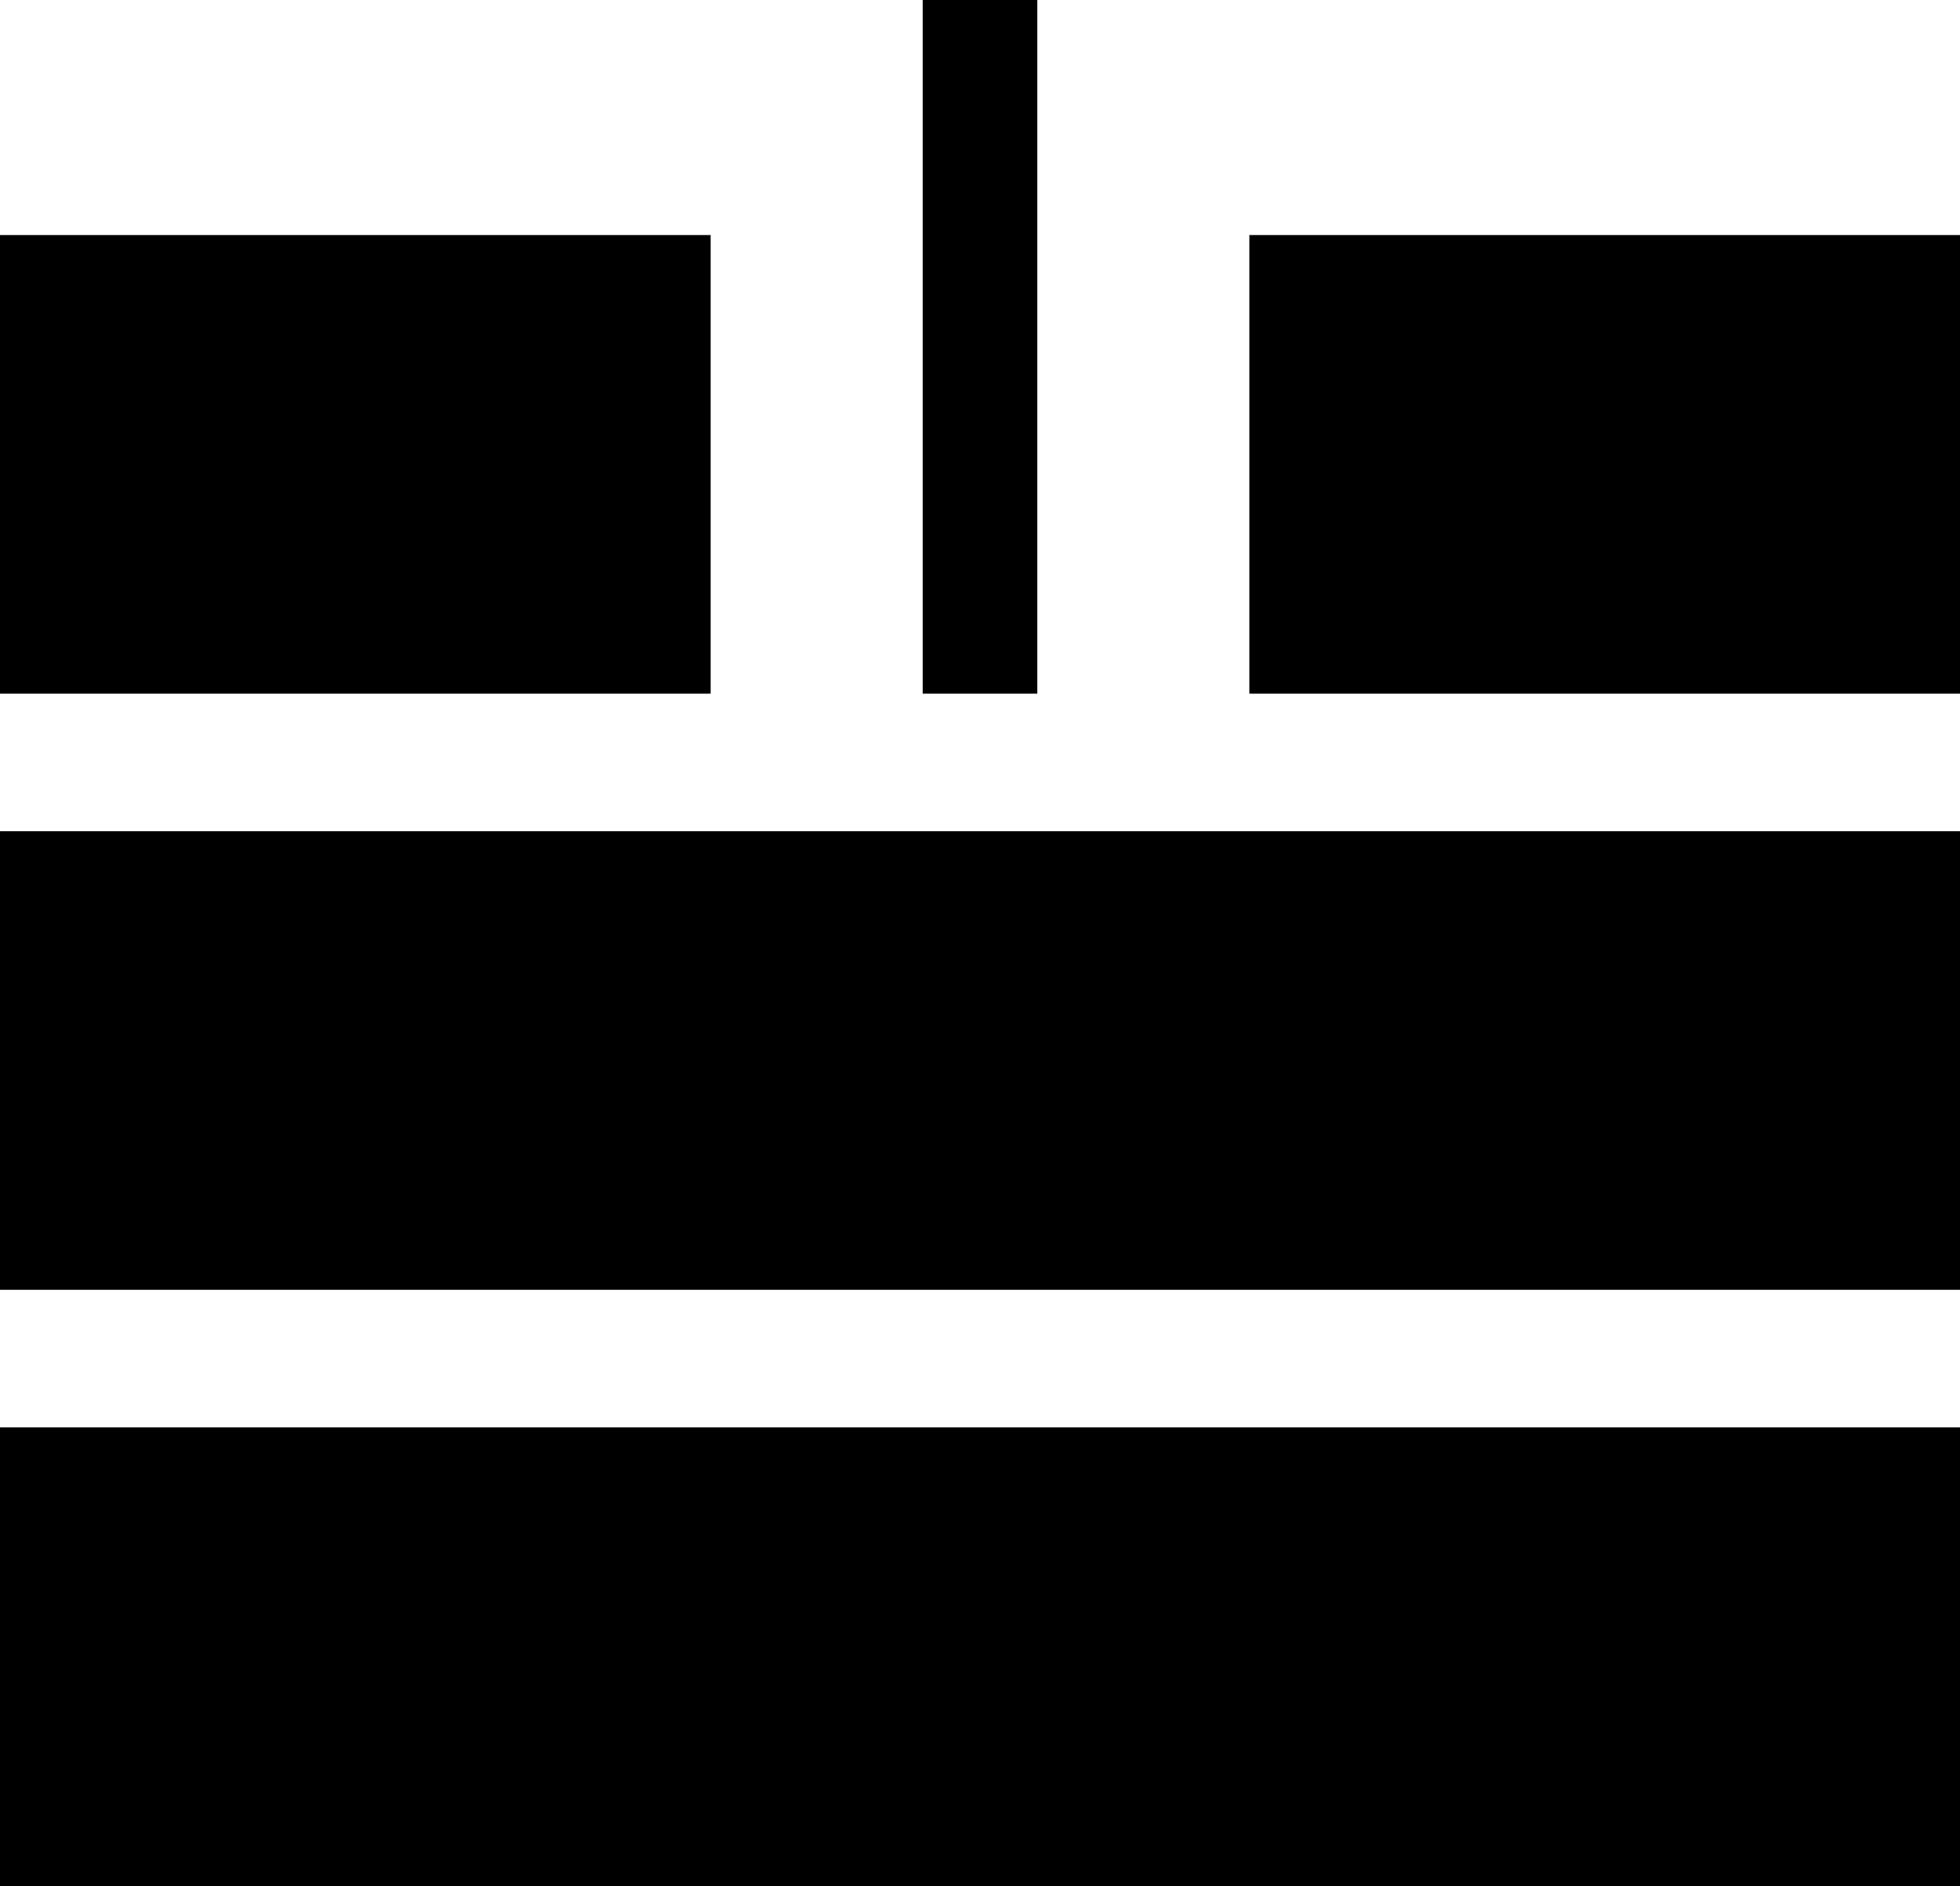 <?xml version="1.0" encoding="UTF-8"?>
<svg width="342px" height="329px" viewBox="0 0 342 329" version="1.1" xmlns="http://www.w3.org/2000/svg" xmlns:xlink="http://www.w3.org/1999/xlink">
    <!-- Generator: Sketch 53.2 (72643) - https://sketchapp.com -->
    <title>Split Block - Redactor (1)</title>
    <desc>Created with Sketch.</desc>
    <g id="Page-1" stroke="none" stroke-width="1" fill="none" fill-rule="evenodd">
        <g id="Split-Block---Redactor-(1)" fill="#000000" fill-rule="nonzero">
            <path d="M0,41 L124,41 L124,121 L0,121 L0,41 Z M218,41 L342,41 L342,121 L218,121 L218,41 Z M0,145 L342,145 L342,225 L0,225 L0,145 Z M0,249 L342,249 L342,329 L0,329 L0,249 Z M161,0 L181,0 L181,121 L161,121 L161,0 Z" id="Combined-Shape"></path>
        </g>
    </g>
</svg>